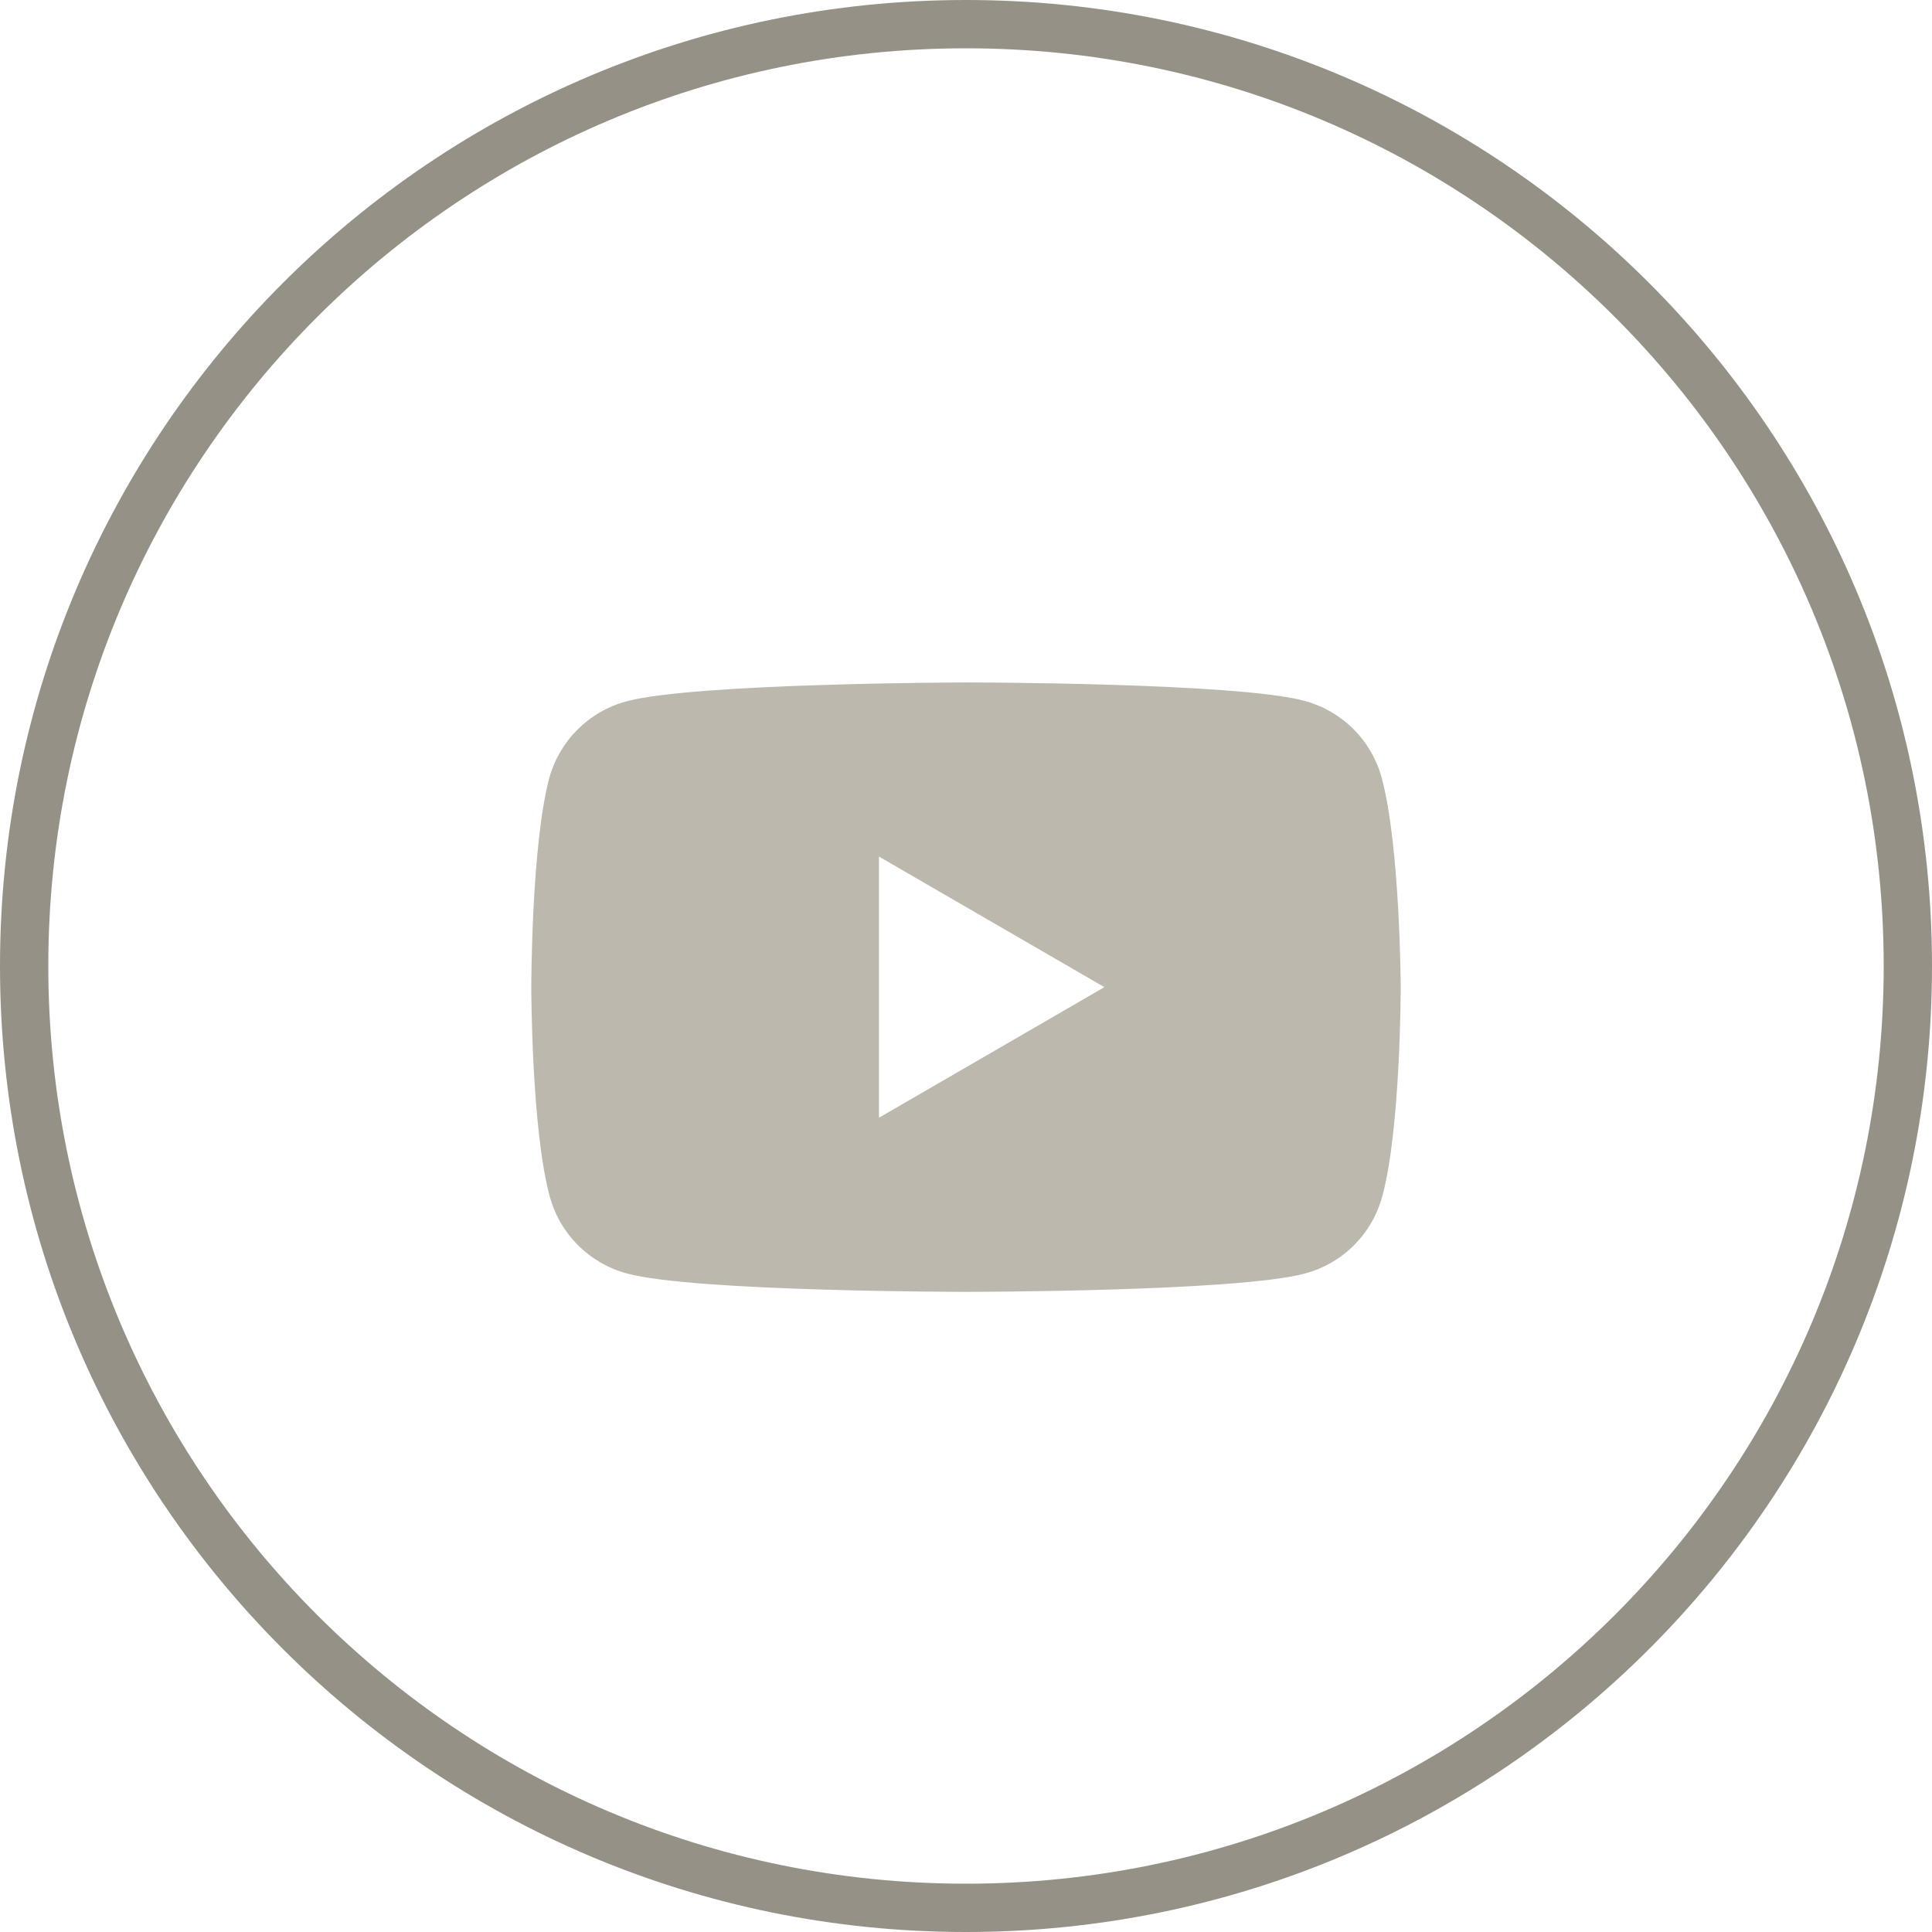 <svg width="56" height="56" viewBox="0 0 56 56" fill="none" xmlns="http://www.w3.org/2000/svg">
<path d="M0.7 28C0.7 12.923 12.923 0.7 28 0.7C43.077 0.7 55.3 12.923 55.3 28C55.3 43.077 43.077 55.3 28 55.3C12.923 55.3 0.7 43.077 0.7 28Z" stroke="#969186" stroke-width="1.4"/>
<g clip-path="url(#clip0_9718_188)">
<path fill-rule="evenodd" clip-rule="evenodd" d="M39.231 21.134C39.623 21.526 39.905 22.013 40.05 22.548C40.584 24.521 40.6 28.613 40.6 28.613C40.6 28.613 40.6 32.721 40.066 34.679C39.921 35.213 39.639 35.7 39.248 36.092C38.856 36.484 38.369 36.766 37.834 36.911C35.877 37.445 28 37.445 28 37.445C28 37.445 20.123 37.445 18.166 36.911C17.631 36.766 17.144 36.483 16.753 36.092C16.361 35.7 16.079 35.213 15.934 34.678C15.4 32.705 15.4 28.613 15.4 28.613C15.4 28.613 15.4 24.521 15.918 22.564C16.063 22.029 16.345 21.542 16.736 21.15C17.128 20.759 17.615 20.476 18.15 20.331C20.107 19.797 27.984 19.781 27.984 19.781C27.984 19.781 35.861 19.781 37.818 20.316C38.352 20.46 38.839 20.743 39.231 21.134ZM32.011 28.613L25.477 32.398L25.477 24.828L32.011 28.613Z" fill="#BDB8AD"/>
</g>
<defs>
<clipPath id="clip0_9718_188">
<rect width="25.2" height="25.2" fill="white" transform="translate(15.4 16.013)"/>
</clipPath>
</defs>
</svg>
